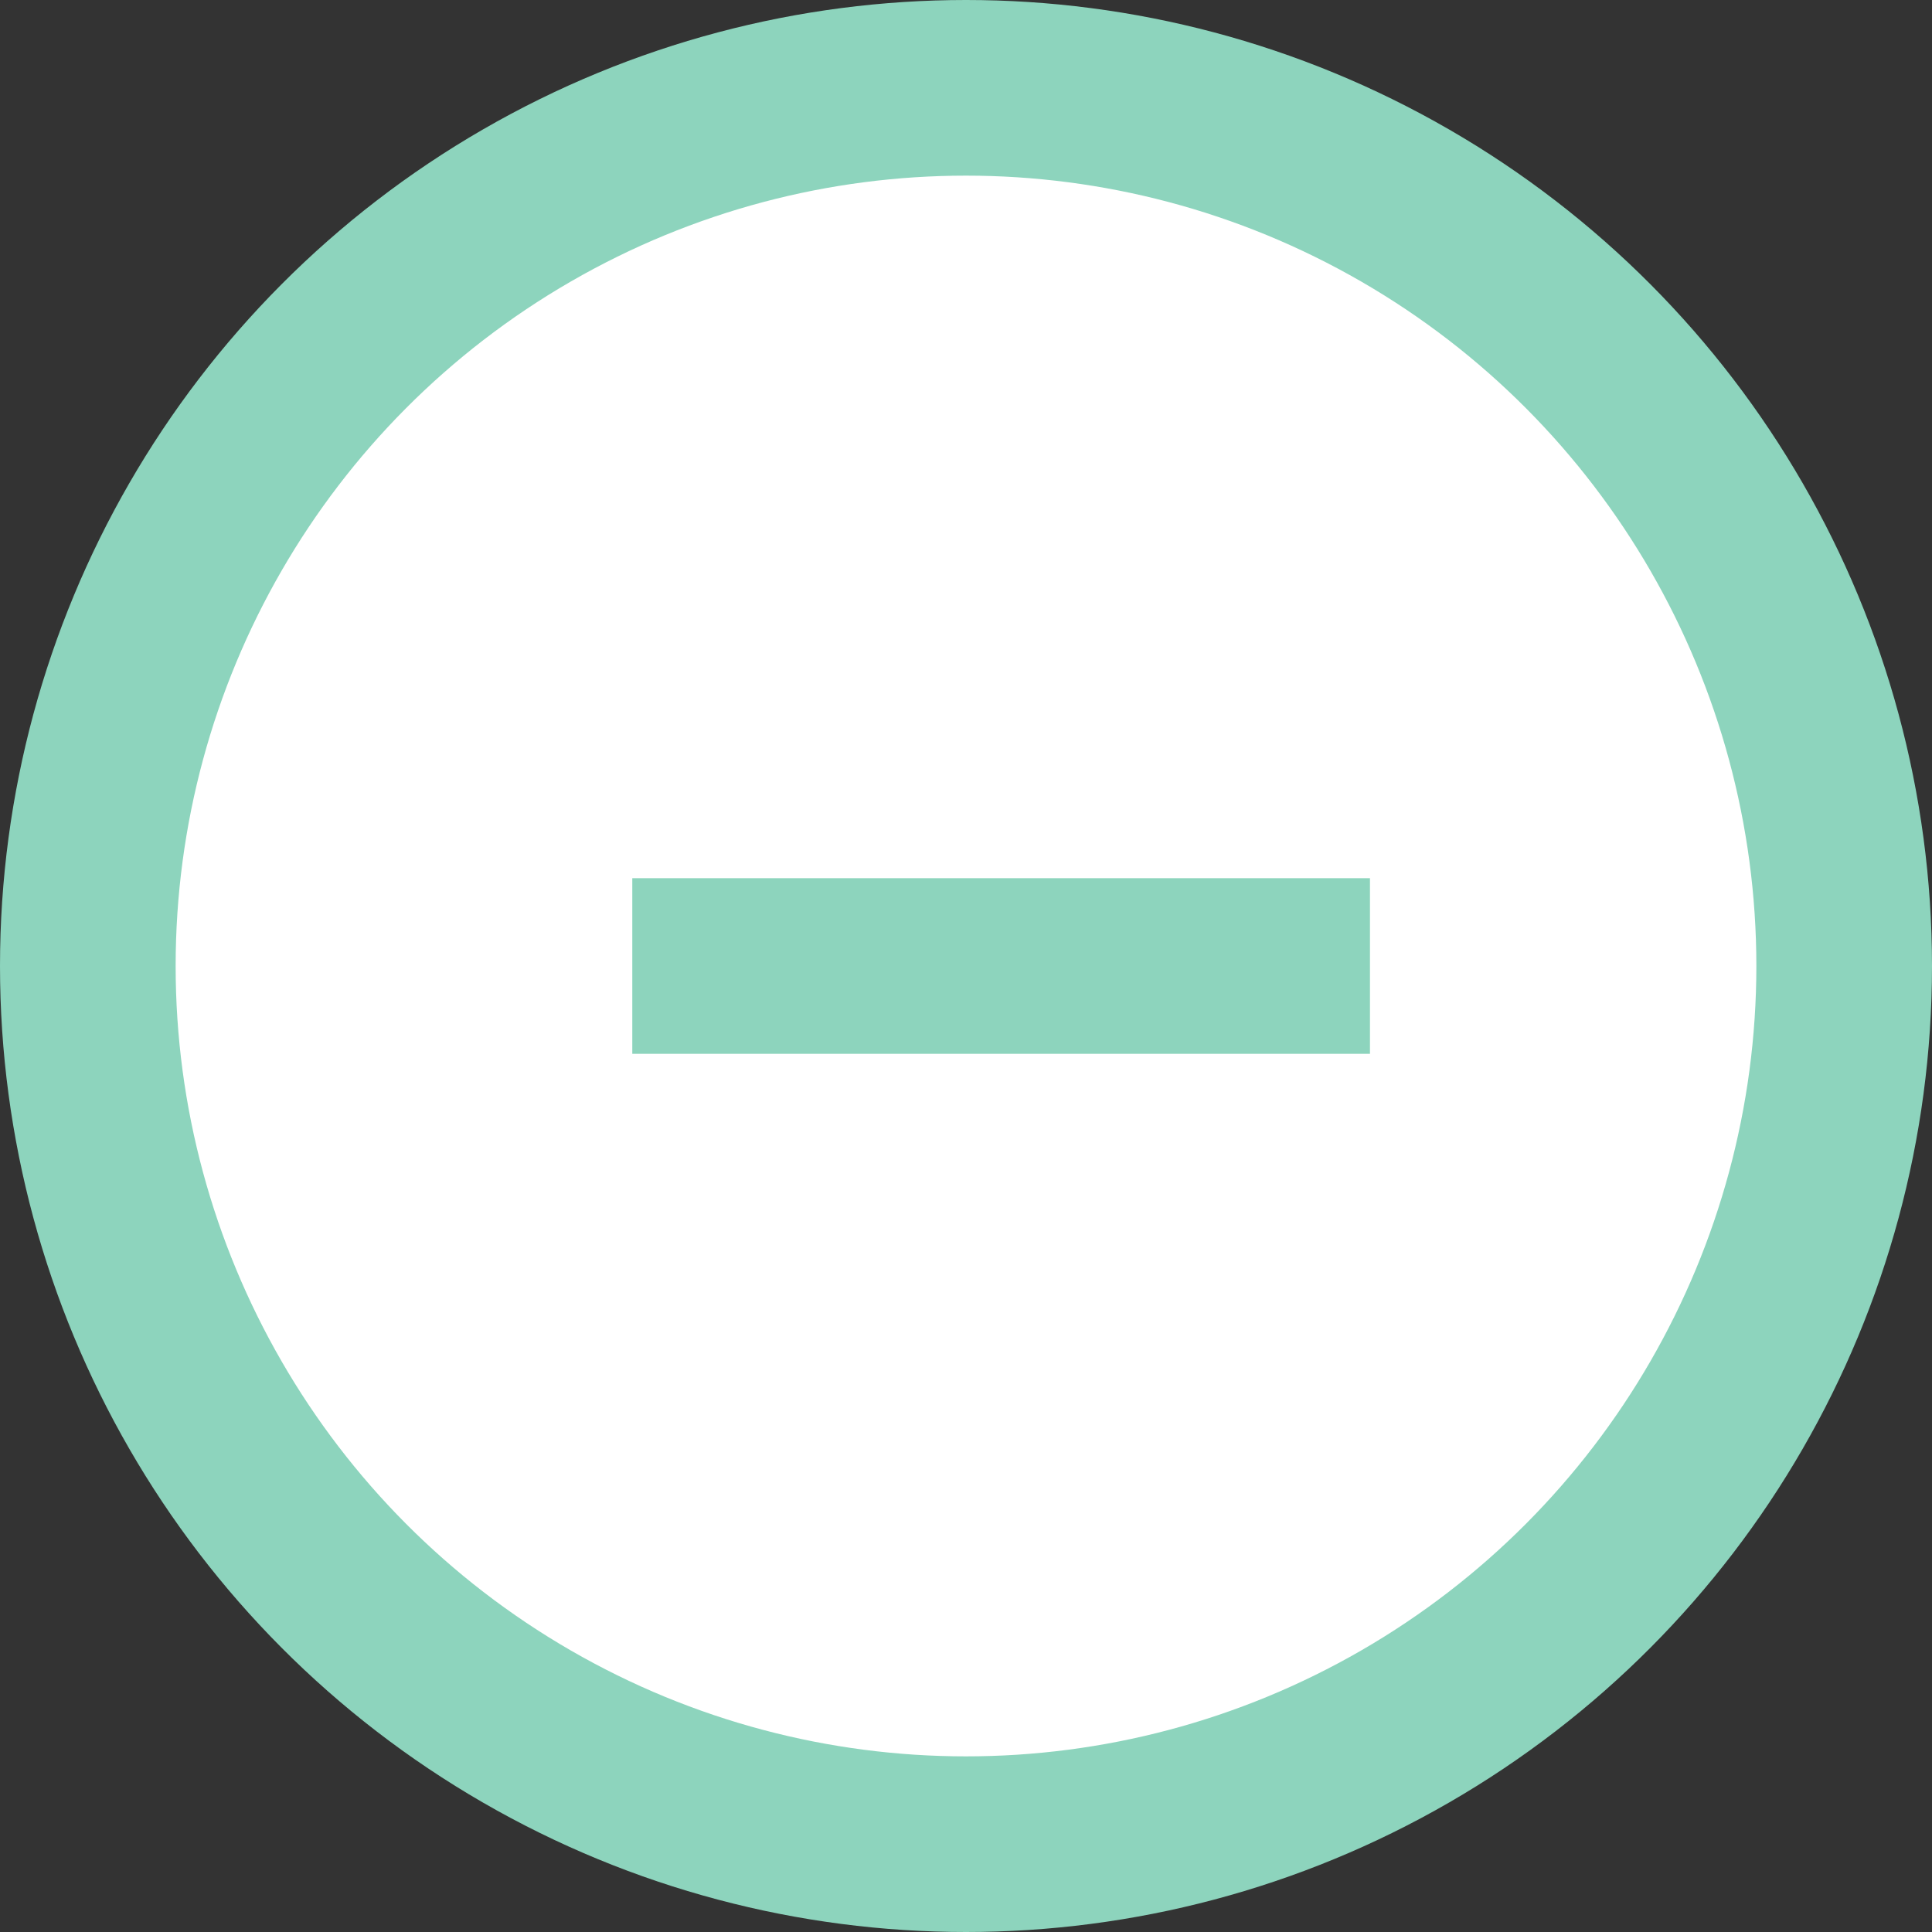 <svg xmlns="http://www.w3.org/2000/svg" width="16.5" height="16.5" viewBox="0 0 16.5 16.5">
  <rect x="0" y="0" width="16.5" height="16.5" fill="#333333" stroke="none"/>
  <g id="remove_icon" data-name="remove icon" transform="translate(0.75 0.75)">
    <circle id="Oval" cx="7.5" cy="7.5" r="7.5" fill="#fff" stroke="#8dd4bd" stroke-miterlimit="10" stroke-width="1.5"/>
    <path id="Line" d="M0,.5H4.8" transform="translate(5.4 7)" fill="none" stroke="#8dd4bd" stroke-linecap="square" stroke-miterlimit="10" stroke-width="1.5"/>
  </g>
</svg>
